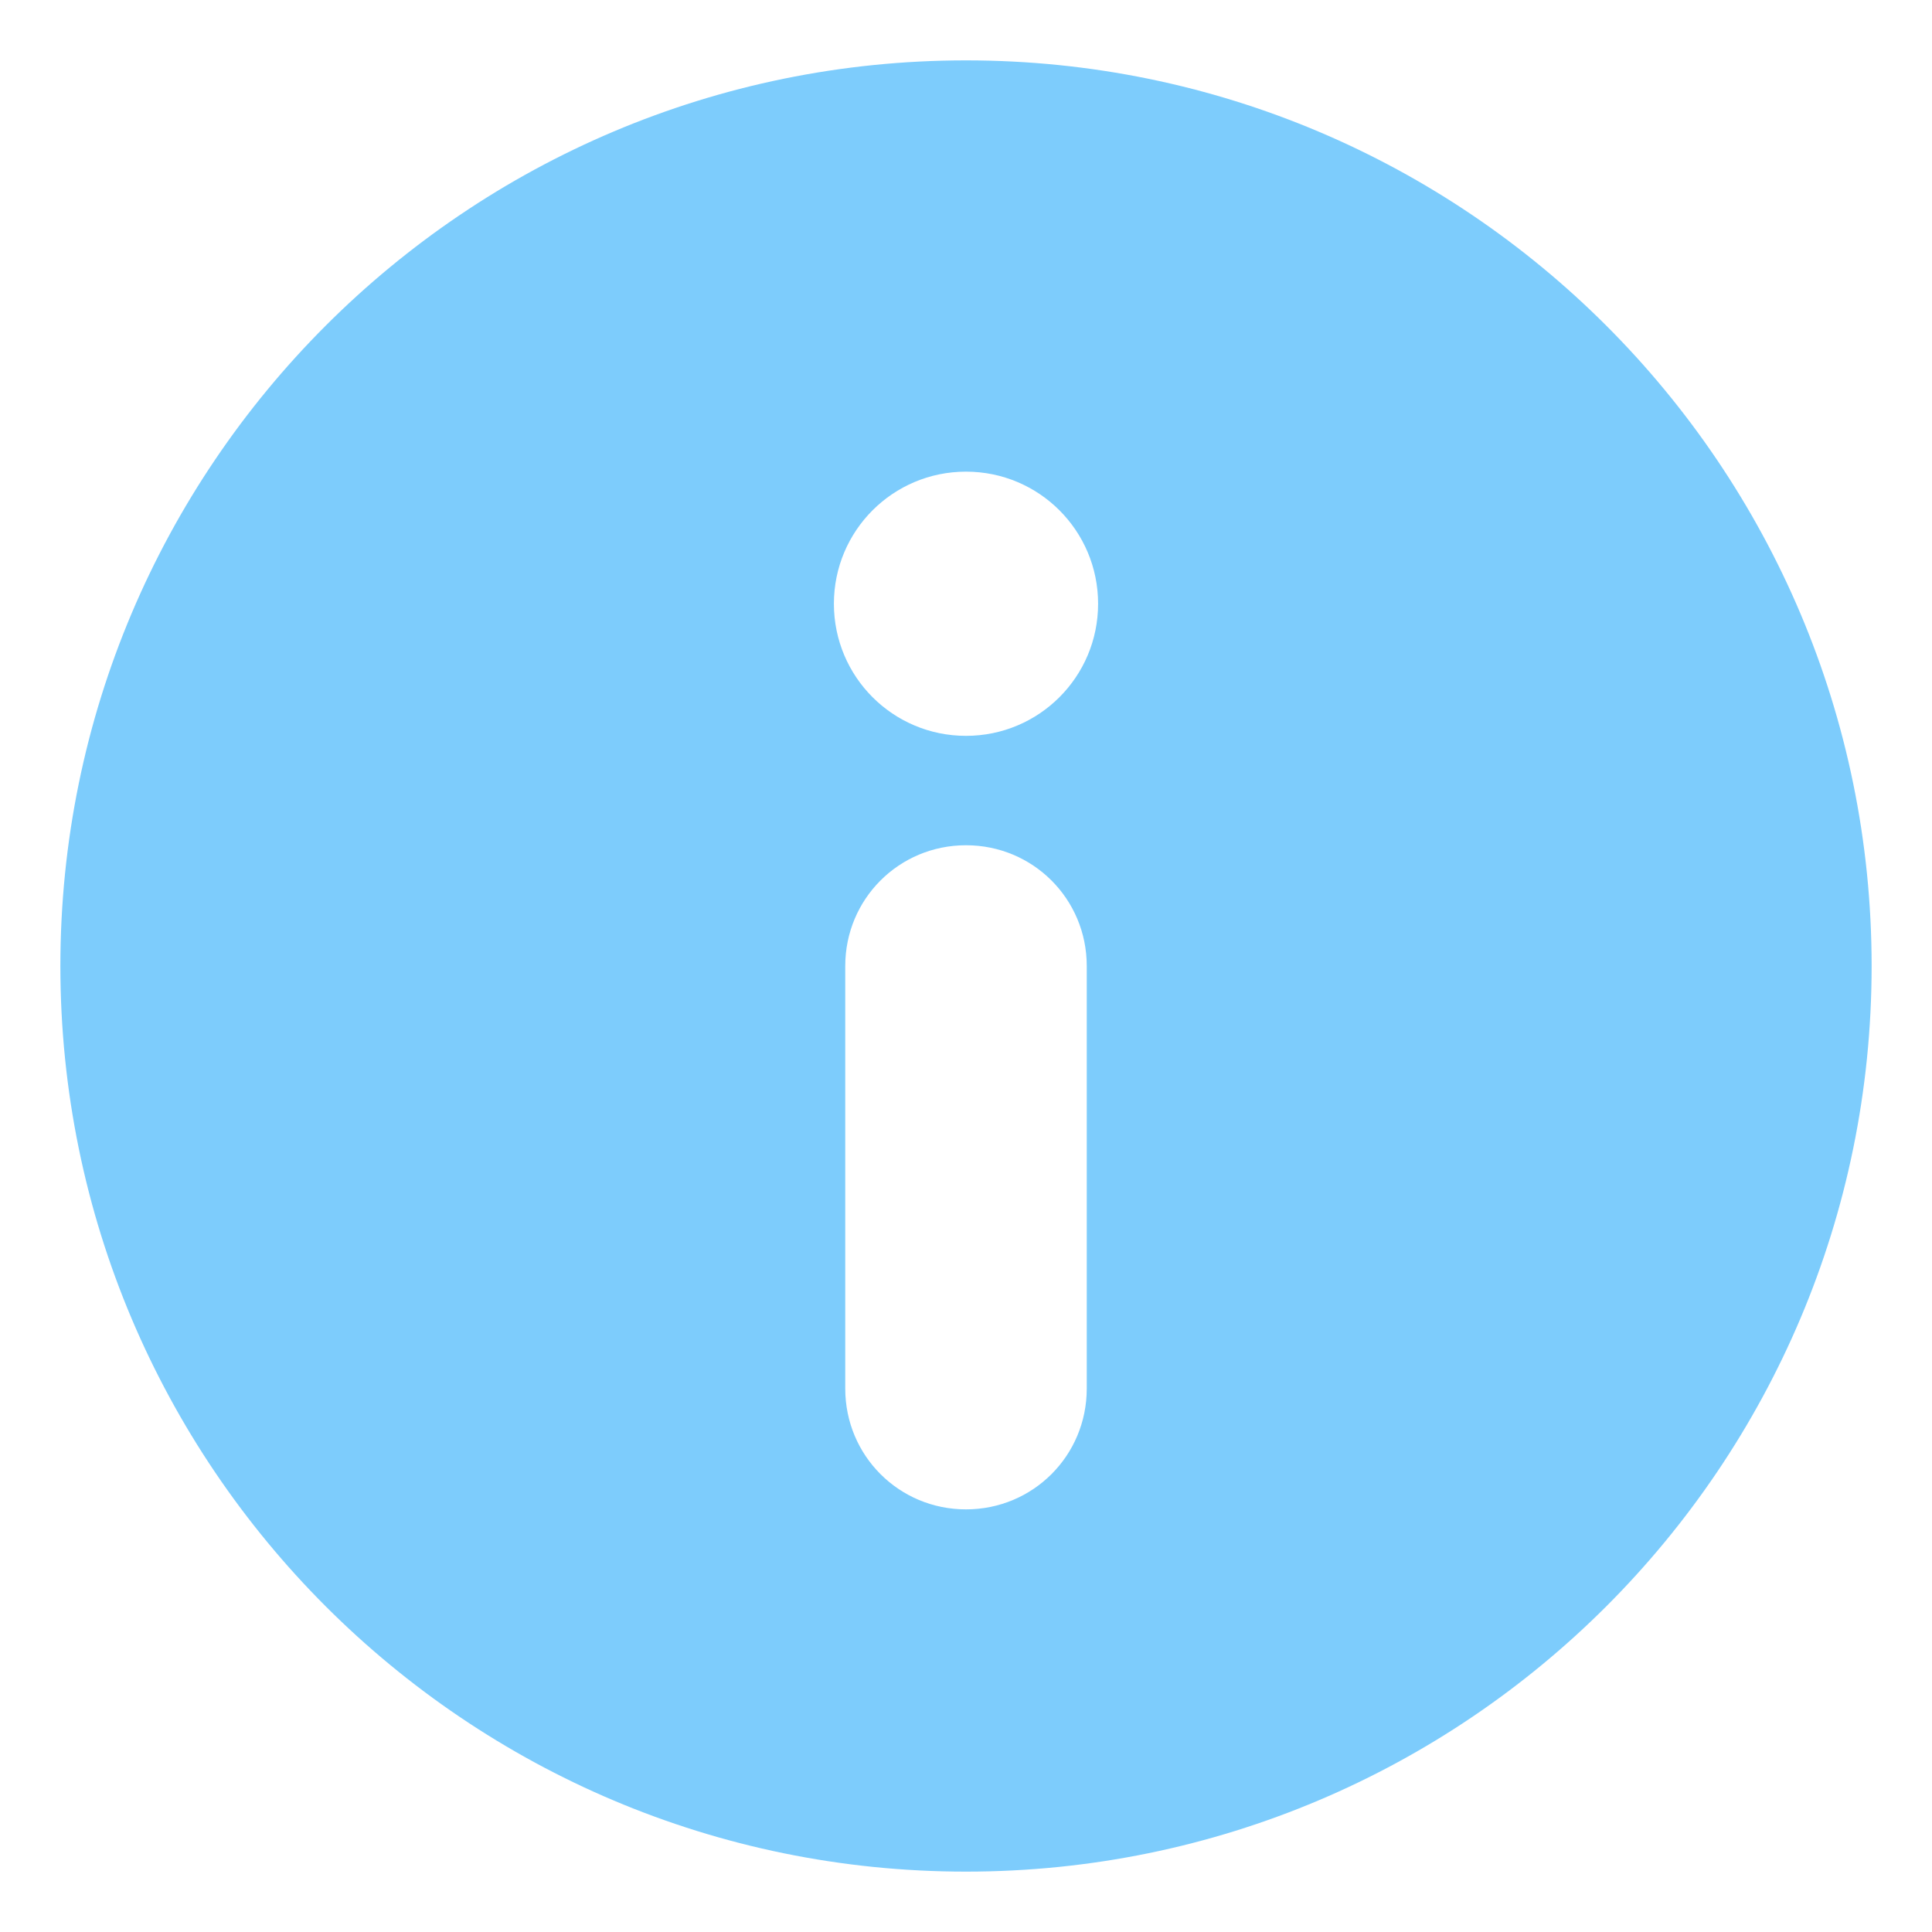 <?xml version="1.0" encoding="UTF-8"?>
<svg xmlns="http://www.w3.org/2000/svg" xmlns:xlink="http://www.w3.org/1999/xlink" width="16px" height="16px" viewBox="0 0 16 16" version="1.1">
<g id="surface1">
<path style=" stroke:none;fill-rule:nonzero;fill:rgb(49.02%,80%,98.824%);fill-opacity:1;" d="M 8 0.5 C 3.859 0.5 0.5 3.859 0.5 8 C 0.5 12.141 3.859 15.5 8 15.5 C 12.141 15.5 15.5 12.141 15.5 8 C 15.5 3.859 12.141 0.5 8 0.5 Z M 9 11.5 C 9 12.055 8.555 12.5 8 12.5 C 7.445 12.5 7 12.055 7 11.5 L 7 8 C 7 7.445 7.445 7 8 7 C 8.555 7 9 7.445 9 8 Z M 8 6.094 C 7.395 6.094 6.906 5.605 6.906 5 C 6.906 4.395 7.395 3.906 8 3.906 C 8.605 3.906 9.094 4.395 9.094 5 C 9.094 5.605 8.605 6.094 8 6.094 Z M 8 6.094 "/>
</g>
</svg>
